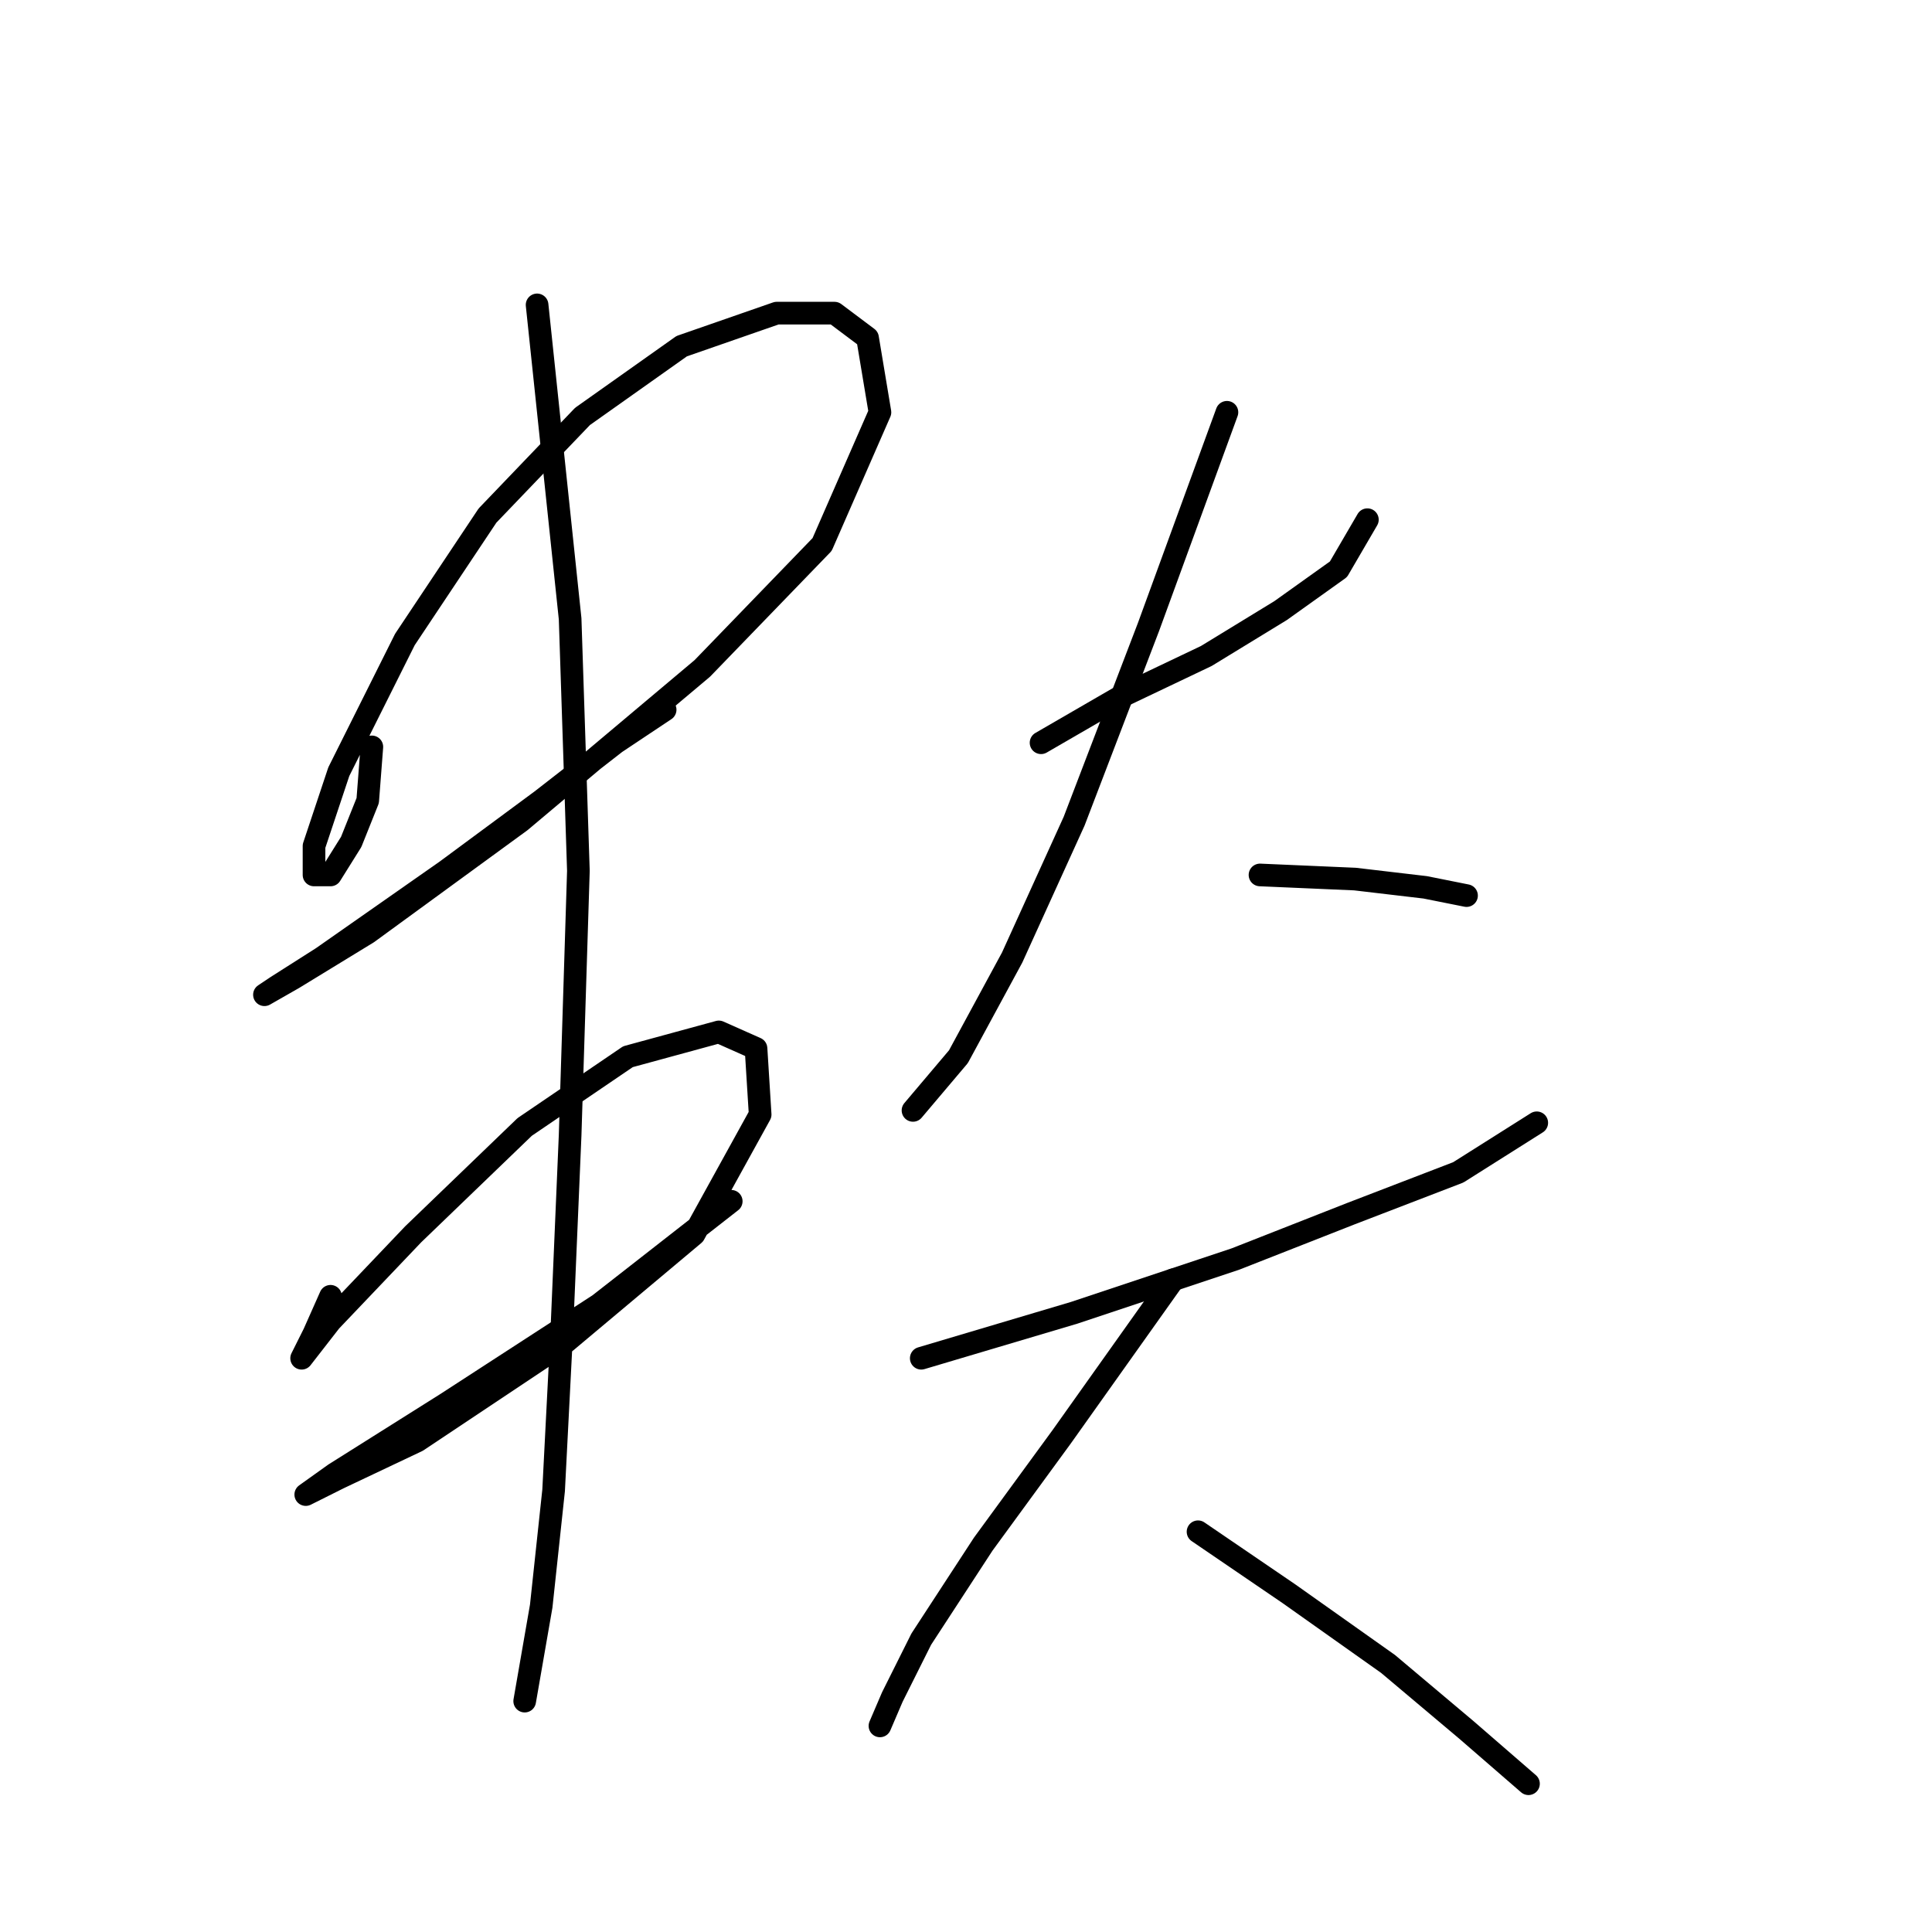 <?xml version="1.0" standalone="no"?>
    <svg width="256" height="256" xmlns="http://www.w3.org/2000/svg" version="1.1">
    <polyline stroke="black" stroke-width="3" stroke-linecap="round" fill="transparent" stroke-linejoin="round" points="49.272 98.966 48.725 106.082 46.535 111.556 43.798 115.935 41.609 115.935 41.609 112.103 44.893 102.251 53.651 84.735 64.598 68.314 77.188 55.177 90.324 45.872 102.914 41.493 110.577 41.493 114.956 44.778 116.598 54.63 108.935 72.146 93.061 88.566 68.977 108.819 48.725 123.598 38.872 129.619 35.041 131.808 36.683 130.713 42.704 126.882 59.125 115.387 71.714 106.082 81.566 98.419 88.135 94.04 88.135 94.04 " />
        <polyline stroke="black" stroke-width="3" stroke-linecap="round" fill="transparent" stroke-linejoin="round" points="43.798 171.765 41.609 176.692 39.967 179.976 39.967 179.976 43.798 175.05 54.746 163.555 69.525 149.324 83.209 140.018 95.251 136.734 100.177 138.924 100.724 147.682 91.966 163.555 74.998 177.786 55.293 190.923 44.893 195.849 40.514 198.039 40.514 198.039 44.346 195.302 59.125 185.997 79.377 172.86 96.893 159.176 96.893 159.176 " />
        <polyline stroke="black" stroke-width="3" stroke-linecap="round" fill="transparent" stroke-linejoin="round" points="71.167 40.399 75.545 81.998 76.64 115.387 75.545 150.418 74.451 176.144 73.356 197.491 71.714 212.818 69.525 225.407 69.525 225.407 " />
        <polyline stroke="black" stroke-width="3" stroke-linecap="round" fill="transparent" stroke-linejoin="round" points="137.945 98.419 148.345 92.398 159.839 86.924 169.692 80.903 177.355 75.43 181.186 68.861 181.186 68.861 " />
        <polyline stroke="black" stroke-width="3" stroke-linecap="round" fill="transparent" stroke-linejoin="round" points="162.576 54.63 152.176 83.093 142.324 108.819 134.113 126.882 126.997 140.018 120.977 147.134 120.977 147.134 " />
        <polyline stroke="black" stroke-width="3" stroke-linecap="round" fill="transparent" stroke-linejoin="round" points="166.955 115.935 179.544 116.482 188.849 117.577 194.323 118.671 194.323 118.671 " />
        <polyline stroke="black" stroke-width="3" stroke-linecap="round" fill="transparent" stroke-linejoin="round" points="122.071 179.976 142.324 173.955 163.671 166.839 178.997 160.818 193.228 155.345 203.628 148.776 203.628 148.776 " />
        <polyline stroke="black" stroke-width="3" stroke-linecap="round" fill="transparent" stroke-linejoin="round" points="155.46 169.576 140.682 190.376 130.282 204.607 122.071 217.197 118.24 224.86 116.598 228.691 116.598 228.691 " />
        <polyline stroke="black" stroke-width="3" stroke-linecap="round" fill="transparent" stroke-linejoin="round" points="158.745 202.965 170.786 211.176 183.923 220.481 194.323 229.238 202.533 236.354 202.533 236.354 " />
        </svg>